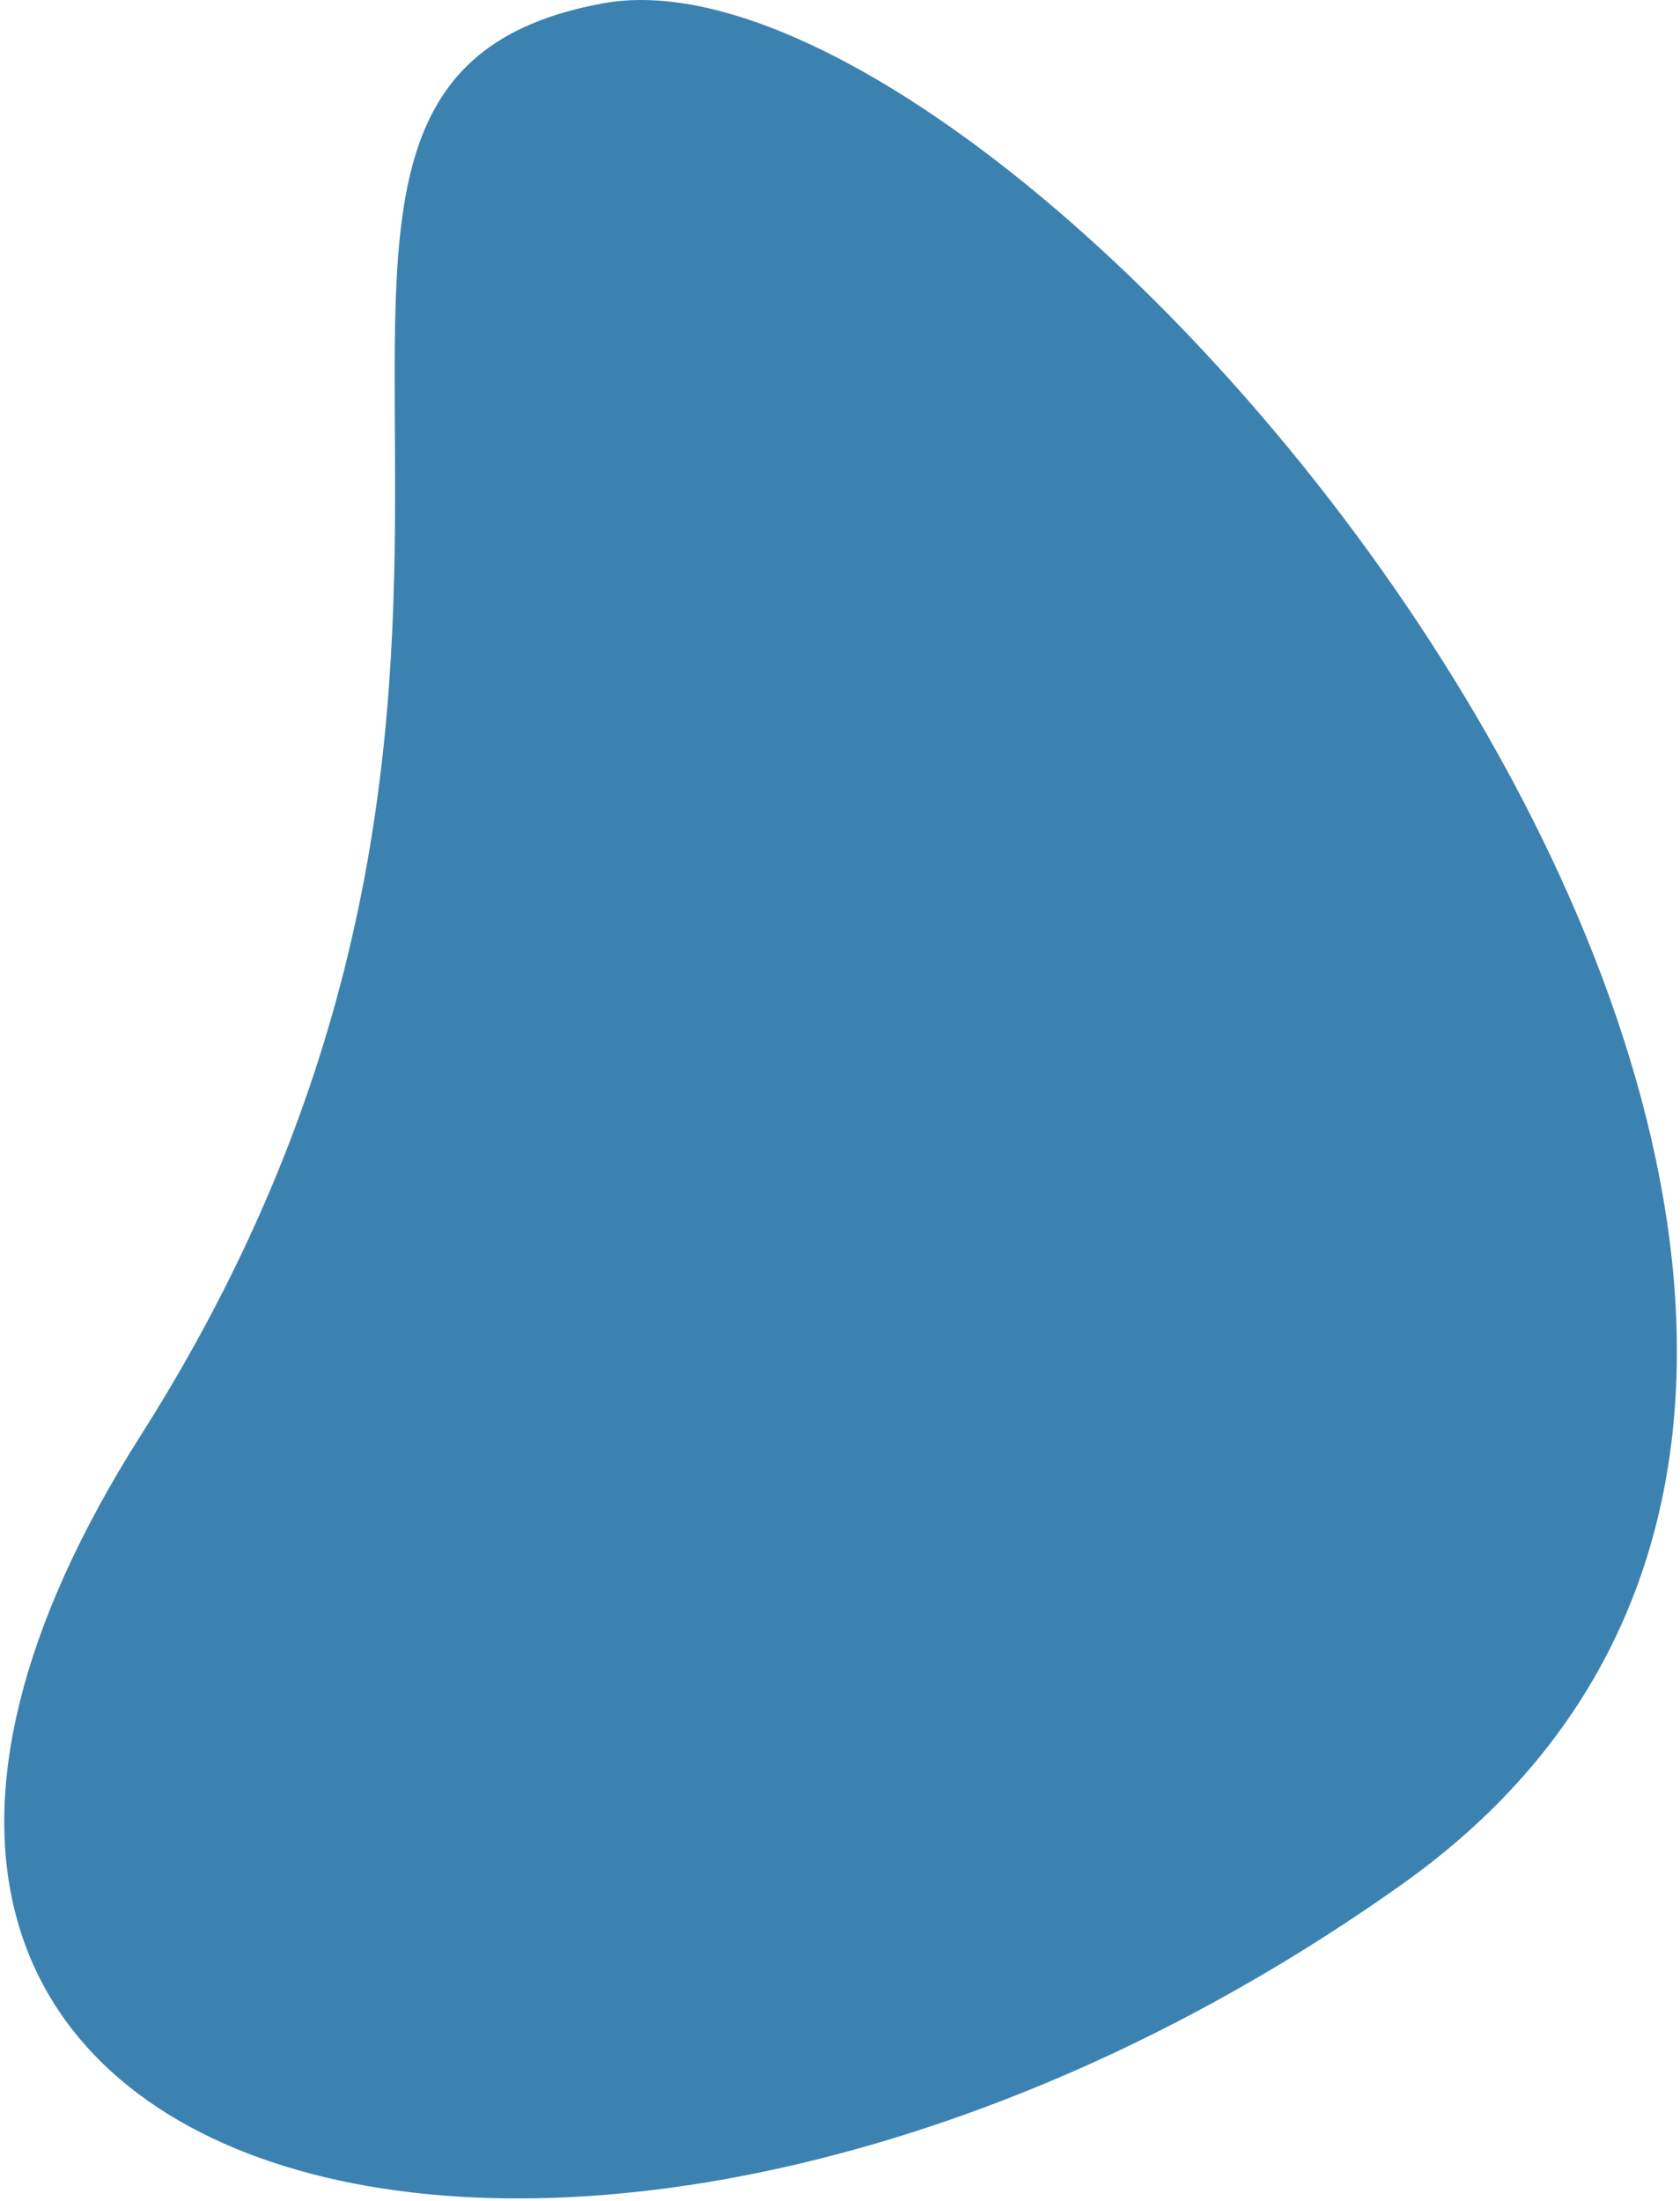 <svg height="292" viewBox="0 0 223 292" width="223" xmlns="http://www.w3.org/2000/svg"><path d="m122.724 351.389c66.02-103.932 3.409-179.445 61.381-189.957 57.973-10.512 212.251 173.924 106.126 249.492-106.126 75.567-233.527 44.398-167.507-59.534z" fill="#0c639e" fill-rule="evenodd" opacity=".8" transform="translate(-104 -161)"/></svg>